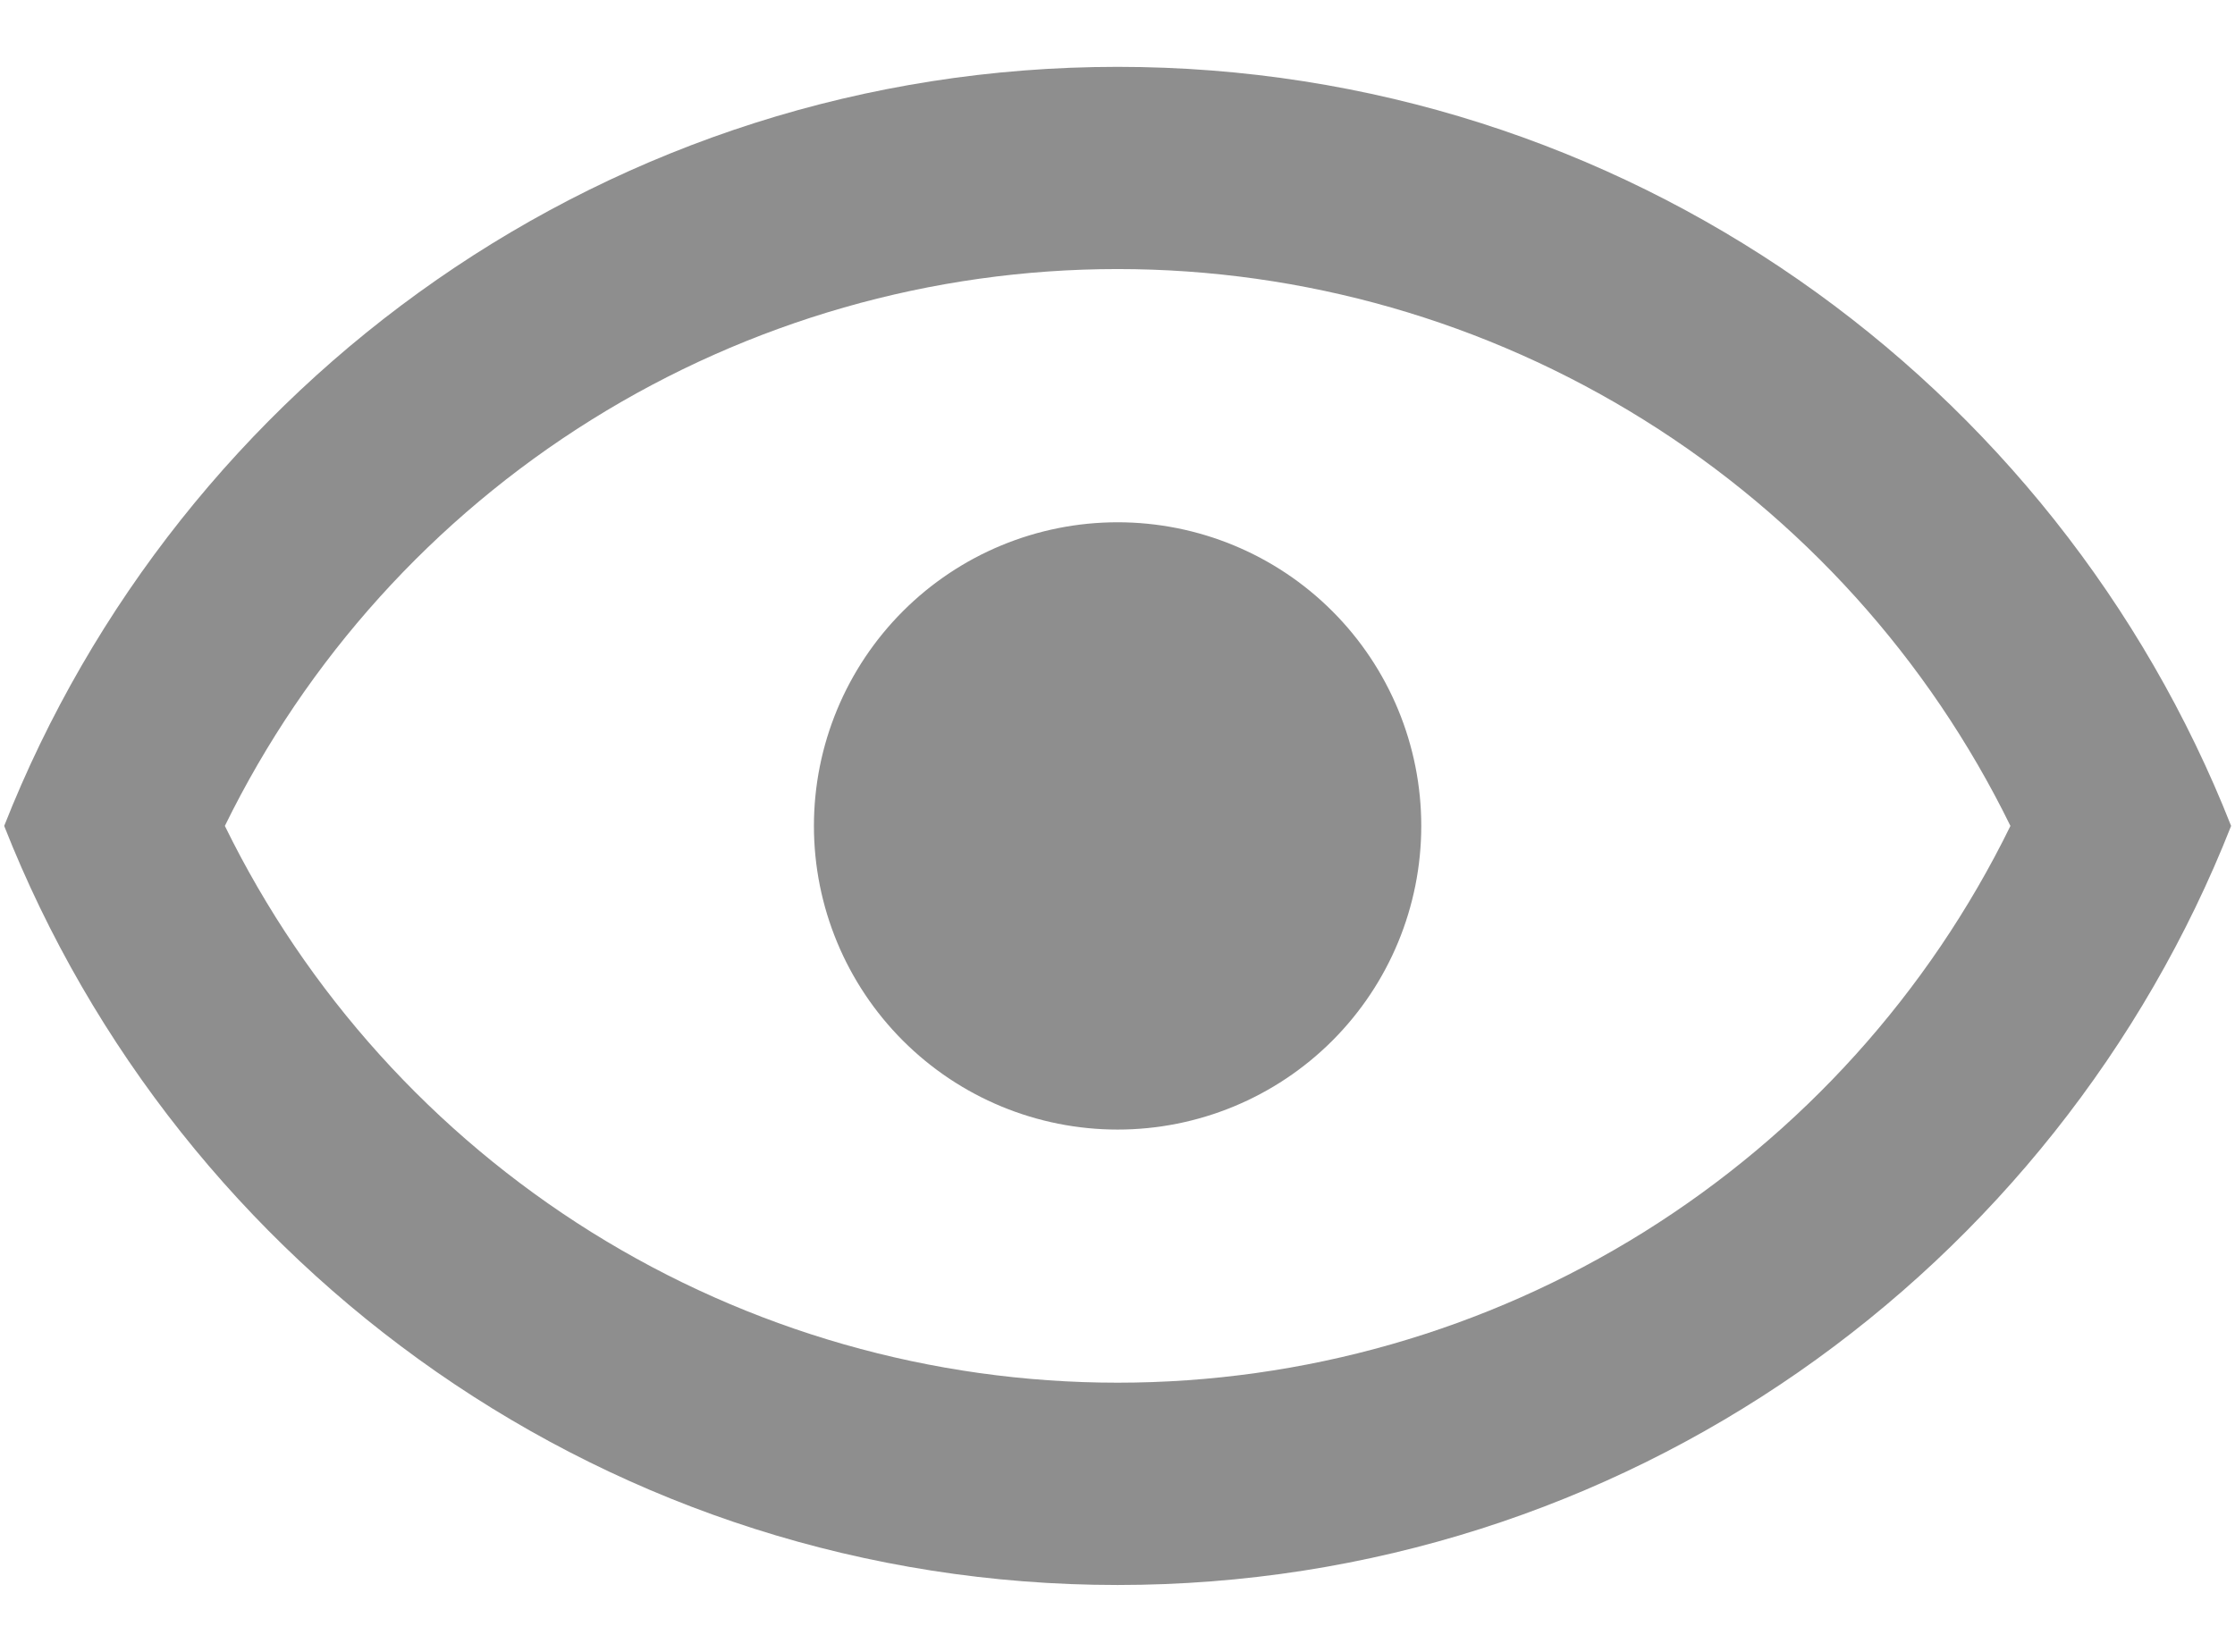 <svg width="23" height="17" viewBox="0 0 23 17" fill="none" xmlns="http://www.w3.org/2000/svg">
<path d="M11.501 5.375C12.33 5.375 13.125 5.704 13.711 6.29C14.297 6.876 14.626 7.671 14.626 8.5C14.626 9.329 14.297 10.124 13.711 10.71C13.125 11.296 12.33 11.625 11.501 11.625C10.672 11.625 9.878 11.296 9.292 10.71C8.706 10.124 8.376 9.329 8.376 8.5C8.376 7.671 8.706 6.876 9.292 6.29C9.878 5.704 10.672 5.375 11.501 5.375ZM11.501 0.688C16.71 0.688 21.158 3.927 22.96 8.5C21.158 13.073 16.71 16.312 11.501 16.312C6.293 16.312 1.845 13.073 0.043 8.5C1.845 3.927 6.293 0.688 11.501 0.688ZM2.314 8.5C3.156 10.219 4.463 11.667 6.087 12.681C7.711 13.694 9.587 14.23 11.501 14.23C13.415 14.23 15.291 13.694 16.915 12.681C18.54 11.667 19.847 10.219 20.689 8.5C19.847 6.781 18.54 5.333 16.915 4.32C15.291 3.307 13.415 2.769 11.501 2.769C9.587 2.769 7.711 3.307 6.087 4.32C4.463 5.333 3.156 6.781 2.314 8.5Z" fill="#1E1E1E" fill-opacity="0.5"/>
</svg>
